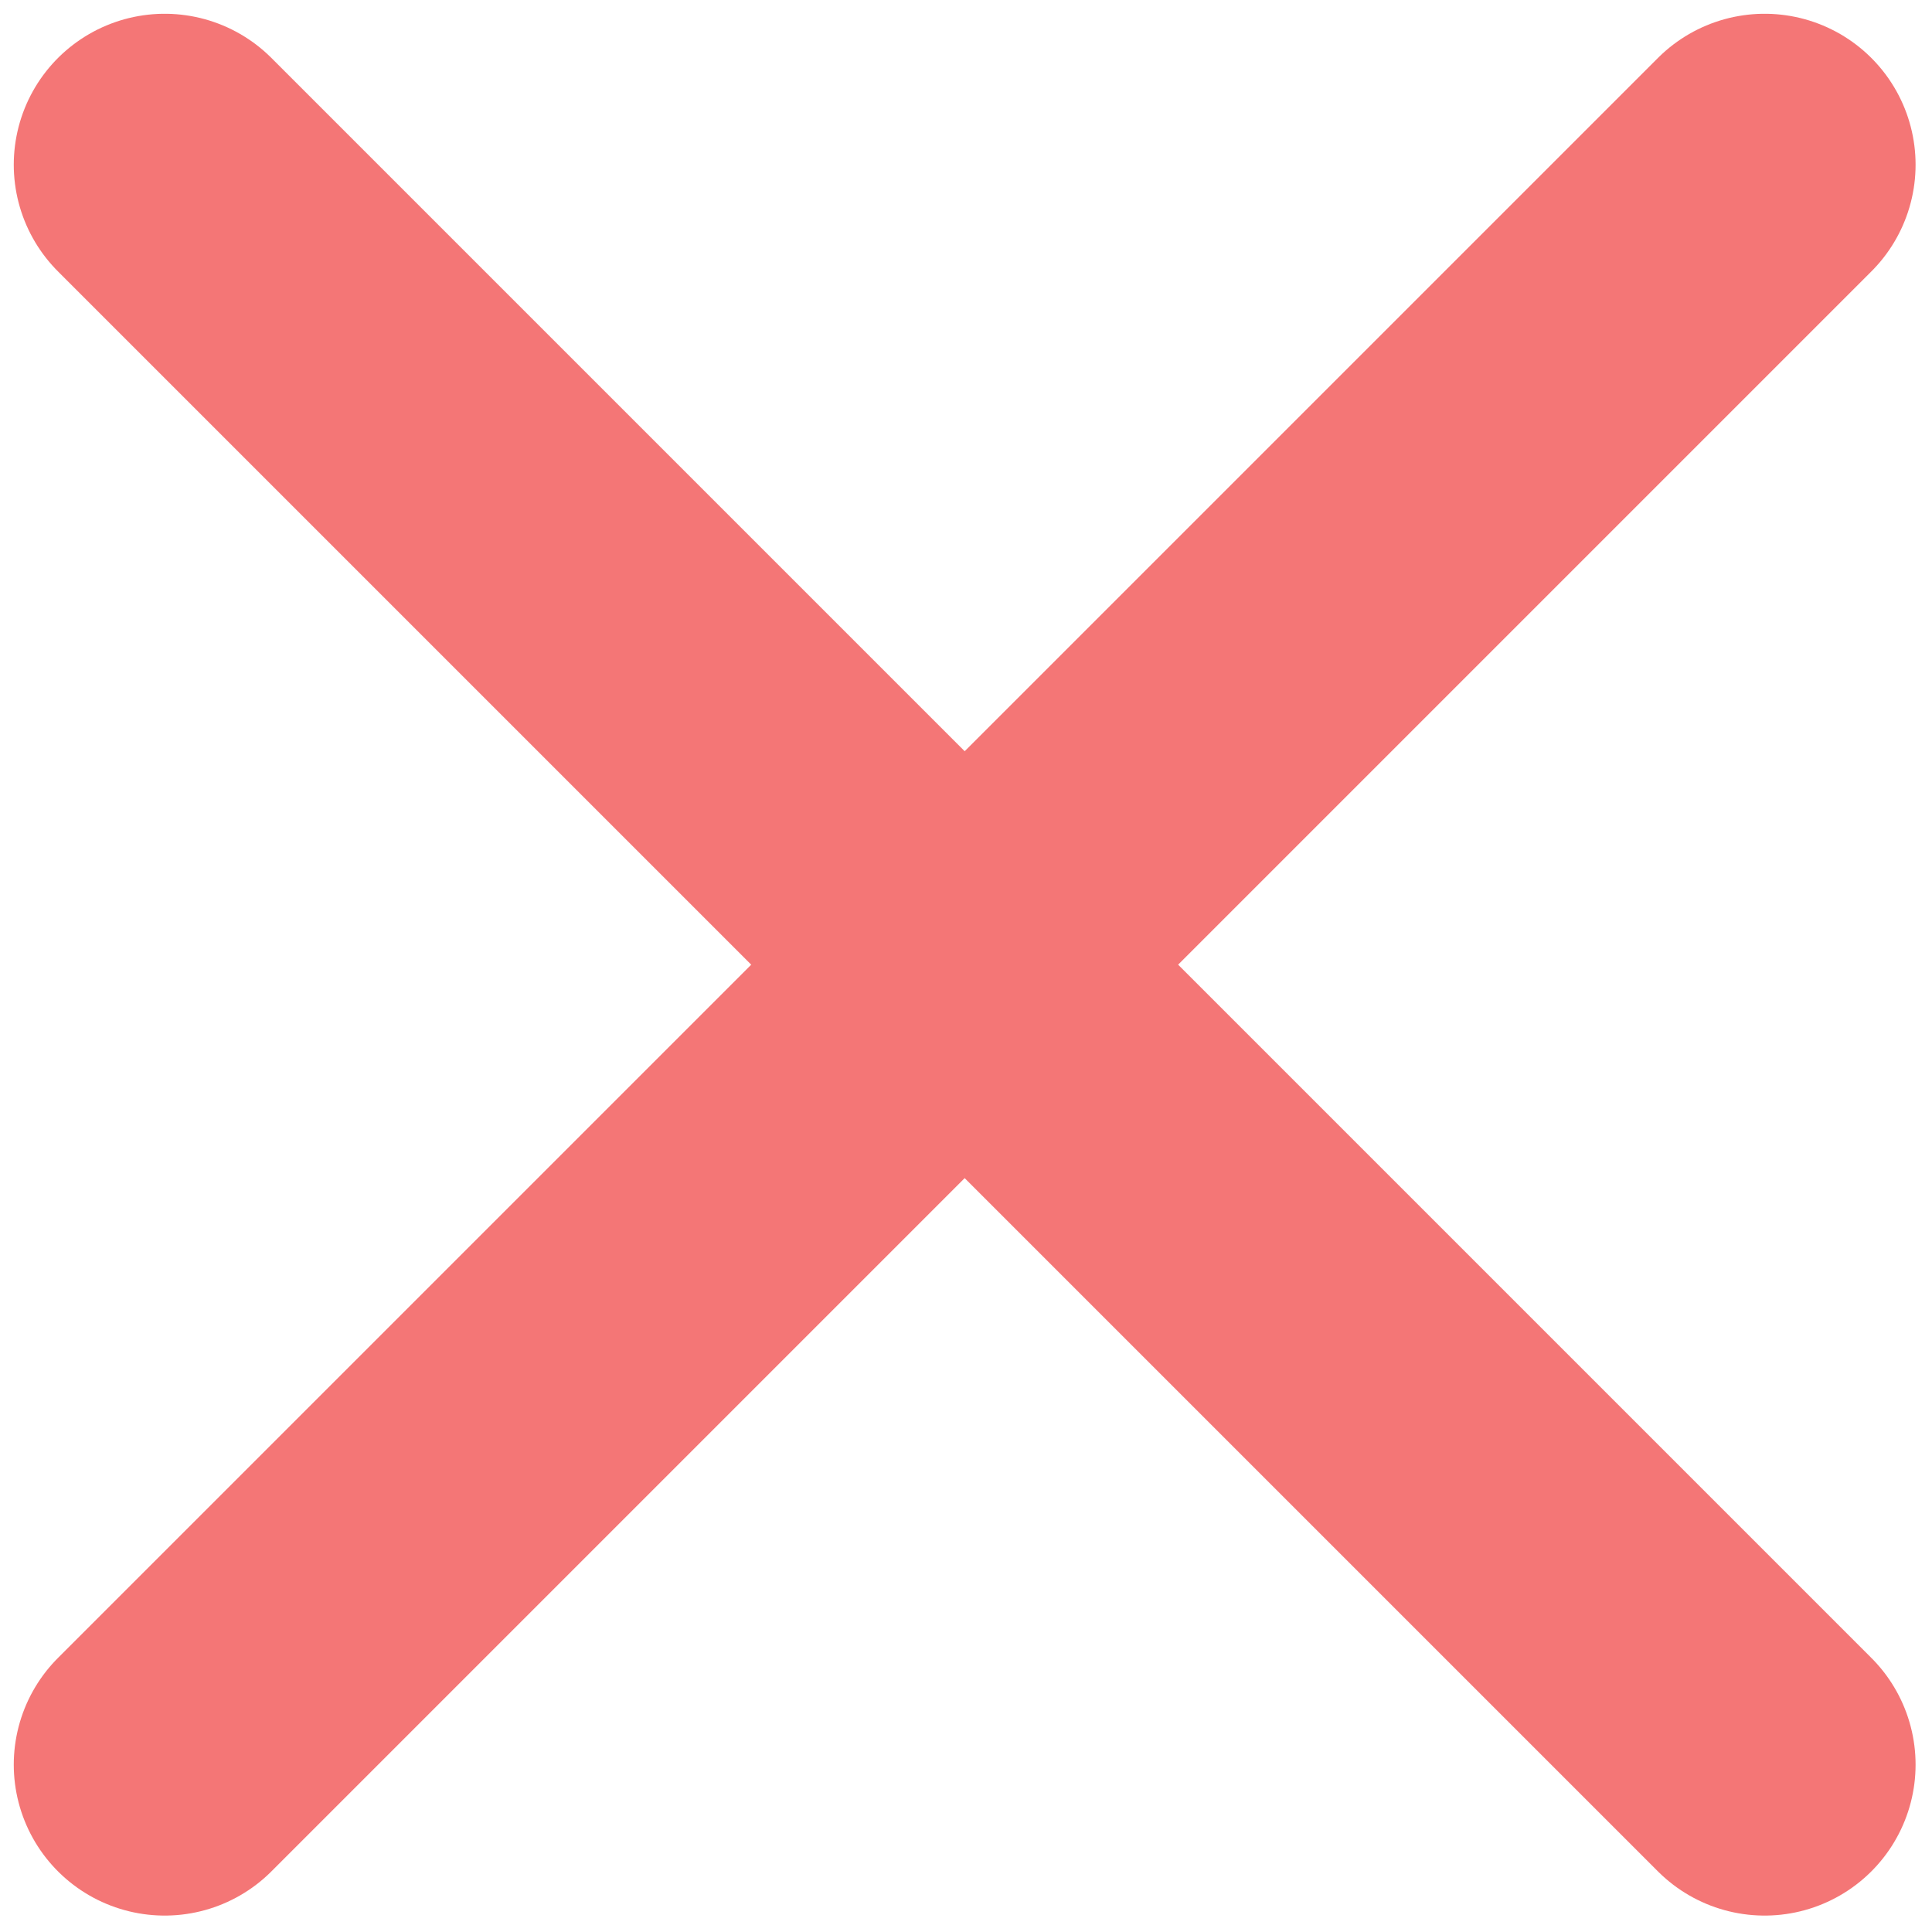 <svg width="64" height="64" viewBox="0 0 64 64" fill="none" xmlns="http://www.w3.org/2000/svg">
<path id="Vector" d="M58.456 5.456L5.456 58.456M5.456 5.456L58.456 58.456" stroke="#F47676" stroke-width="10" stroke-linecap="round"/>
</svg>
